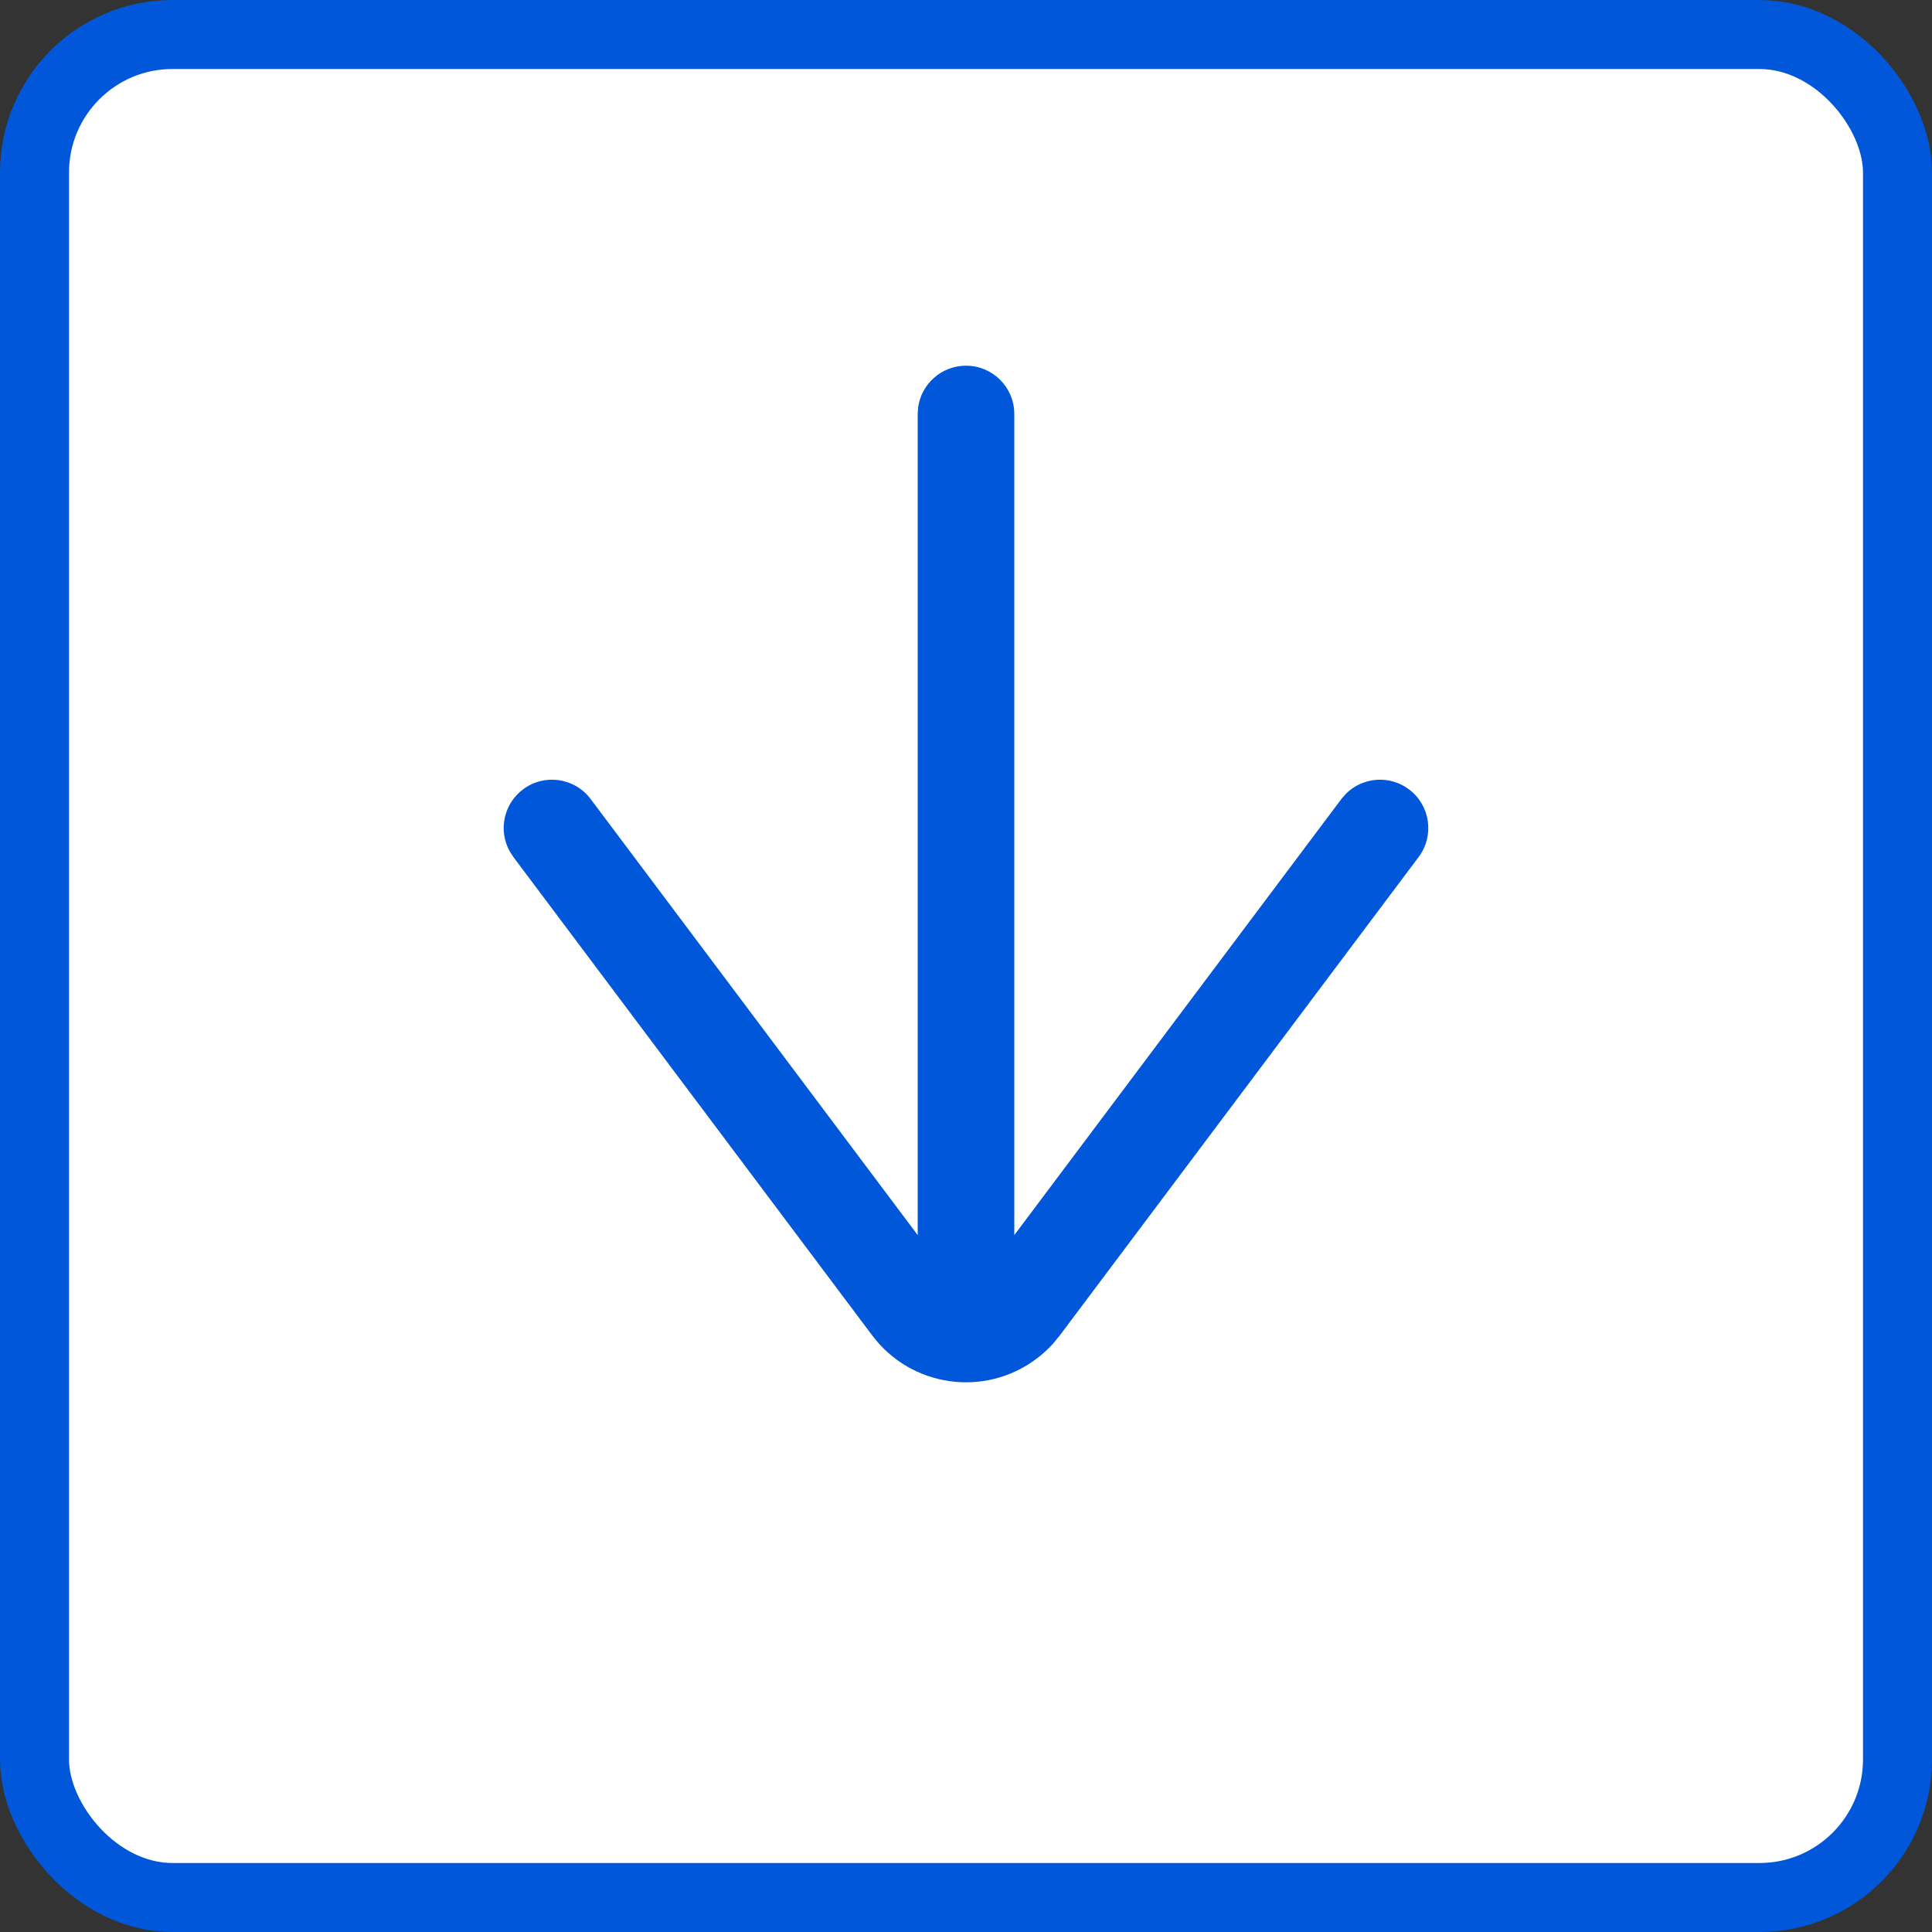 <?xml version="1.0" encoding="UTF-8"?>
<svg width="28px" height="28px" viewBox="0 0 28 28" version="1.1" xmlns="http://www.w3.org/2000/svg" xmlns:xlink="http://www.w3.org/1999/xlink">
    <rect x="0" y="0" width="28" height="28" fill="#333333" stroke="none"/>
    <title>icon/28/下按下</title>
    <g id="icon/28/下按下" stroke="none" stroke-width="1" fill="none" fill-rule="evenodd">
        <rect id="矩形备份" stroke="#0057D9" fill="#FFFFFF" x="0.5" y="0.5" width="27" height="27" rx="2"></rect>
        <g id="编组" transform="translate(14, 13) scale(1, -1) translate(-14, -13) translate(7, 5)" fill="#0057D9">
            <path d="M8.02,1.307 C8.106,1.371 8.185,1.443 8.258,1.523 L8.36,1.647 L13.56,8.58 C13.792,8.889 13.729,9.328 13.42,9.56 C13.139,9.771 12.751,9.738 12.508,9.498 L12.44,9.42 L7.7,3.1 L7.7,15 C7.7,15.387 7.387,15.7 7,15.7 C6.646,15.7 6.353,15.437 6.306,15.095 L6.3,15 L6.3,3.1 L1.56,9.42 C1.328,9.729 0.889,9.792 0.58,9.56 C0.299,9.349 0.221,8.967 0.384,8.667 L0.44,8.58 L5.64,1.647 C6.203,0.896 7.269,0.743 8.02,1.307 Z" id="形状结合"></path>
        </g>
    </g>
</svg>